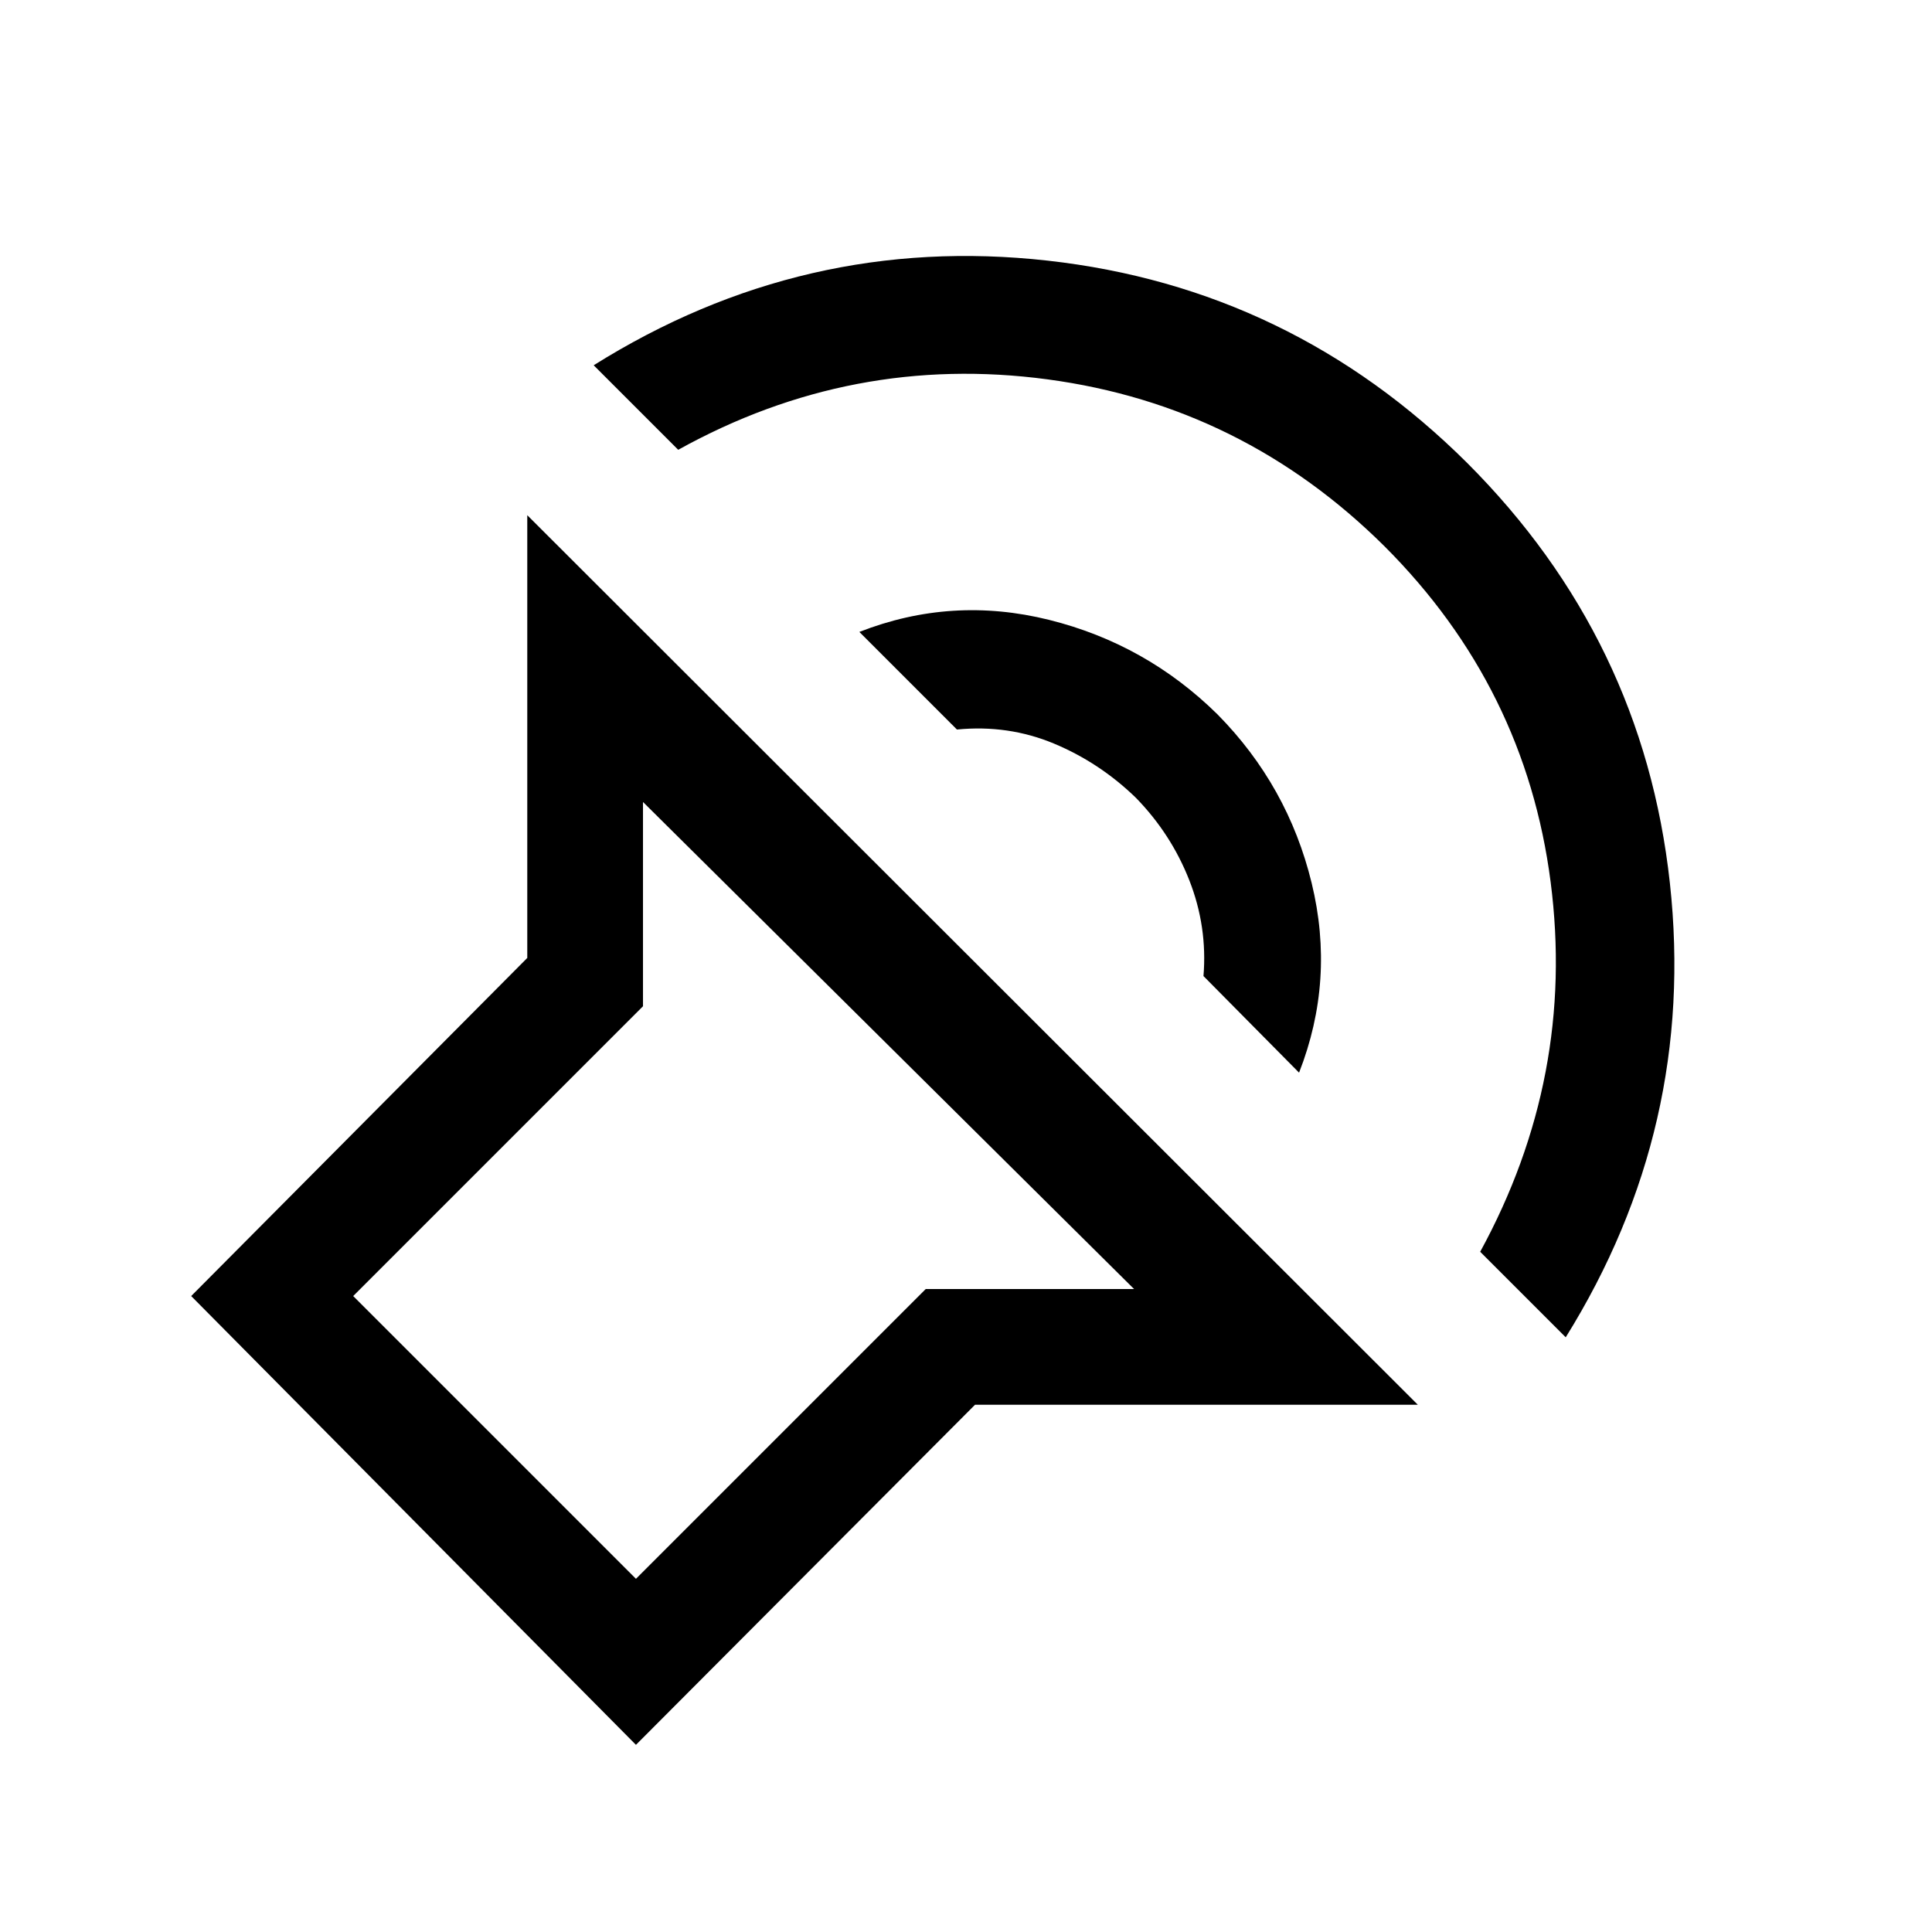 <svg xmlns="http://www.w3.org/2000/svg" height="48" viewBox="0 -960 960 960" width="48"><path d="M316-93 95-316l167-168v-220l442.5 442h-220L316-93Zm247.5-226.5-244-242V-460l-144 144L316-175.5l144-144h103.5Zm214.5 24L735.5-338q47.5-87 35-183.75T688-688.5q-70.5-70-167.5-83t-183.5 35l-42-42q104.5-65.5 225.5-52T729-730q87.5 87.5 100.75 208.75T778-295.5ZM645.5-427 598-475q2-24.5-7-47.5t-26.5-41q-18-17.5-40.75-27t-48.25-7L427-646q46-18 94.25-6T605-605q35 35.5 46.75 83.75T645.5-427Zm-276 58.5Z"/></svg>